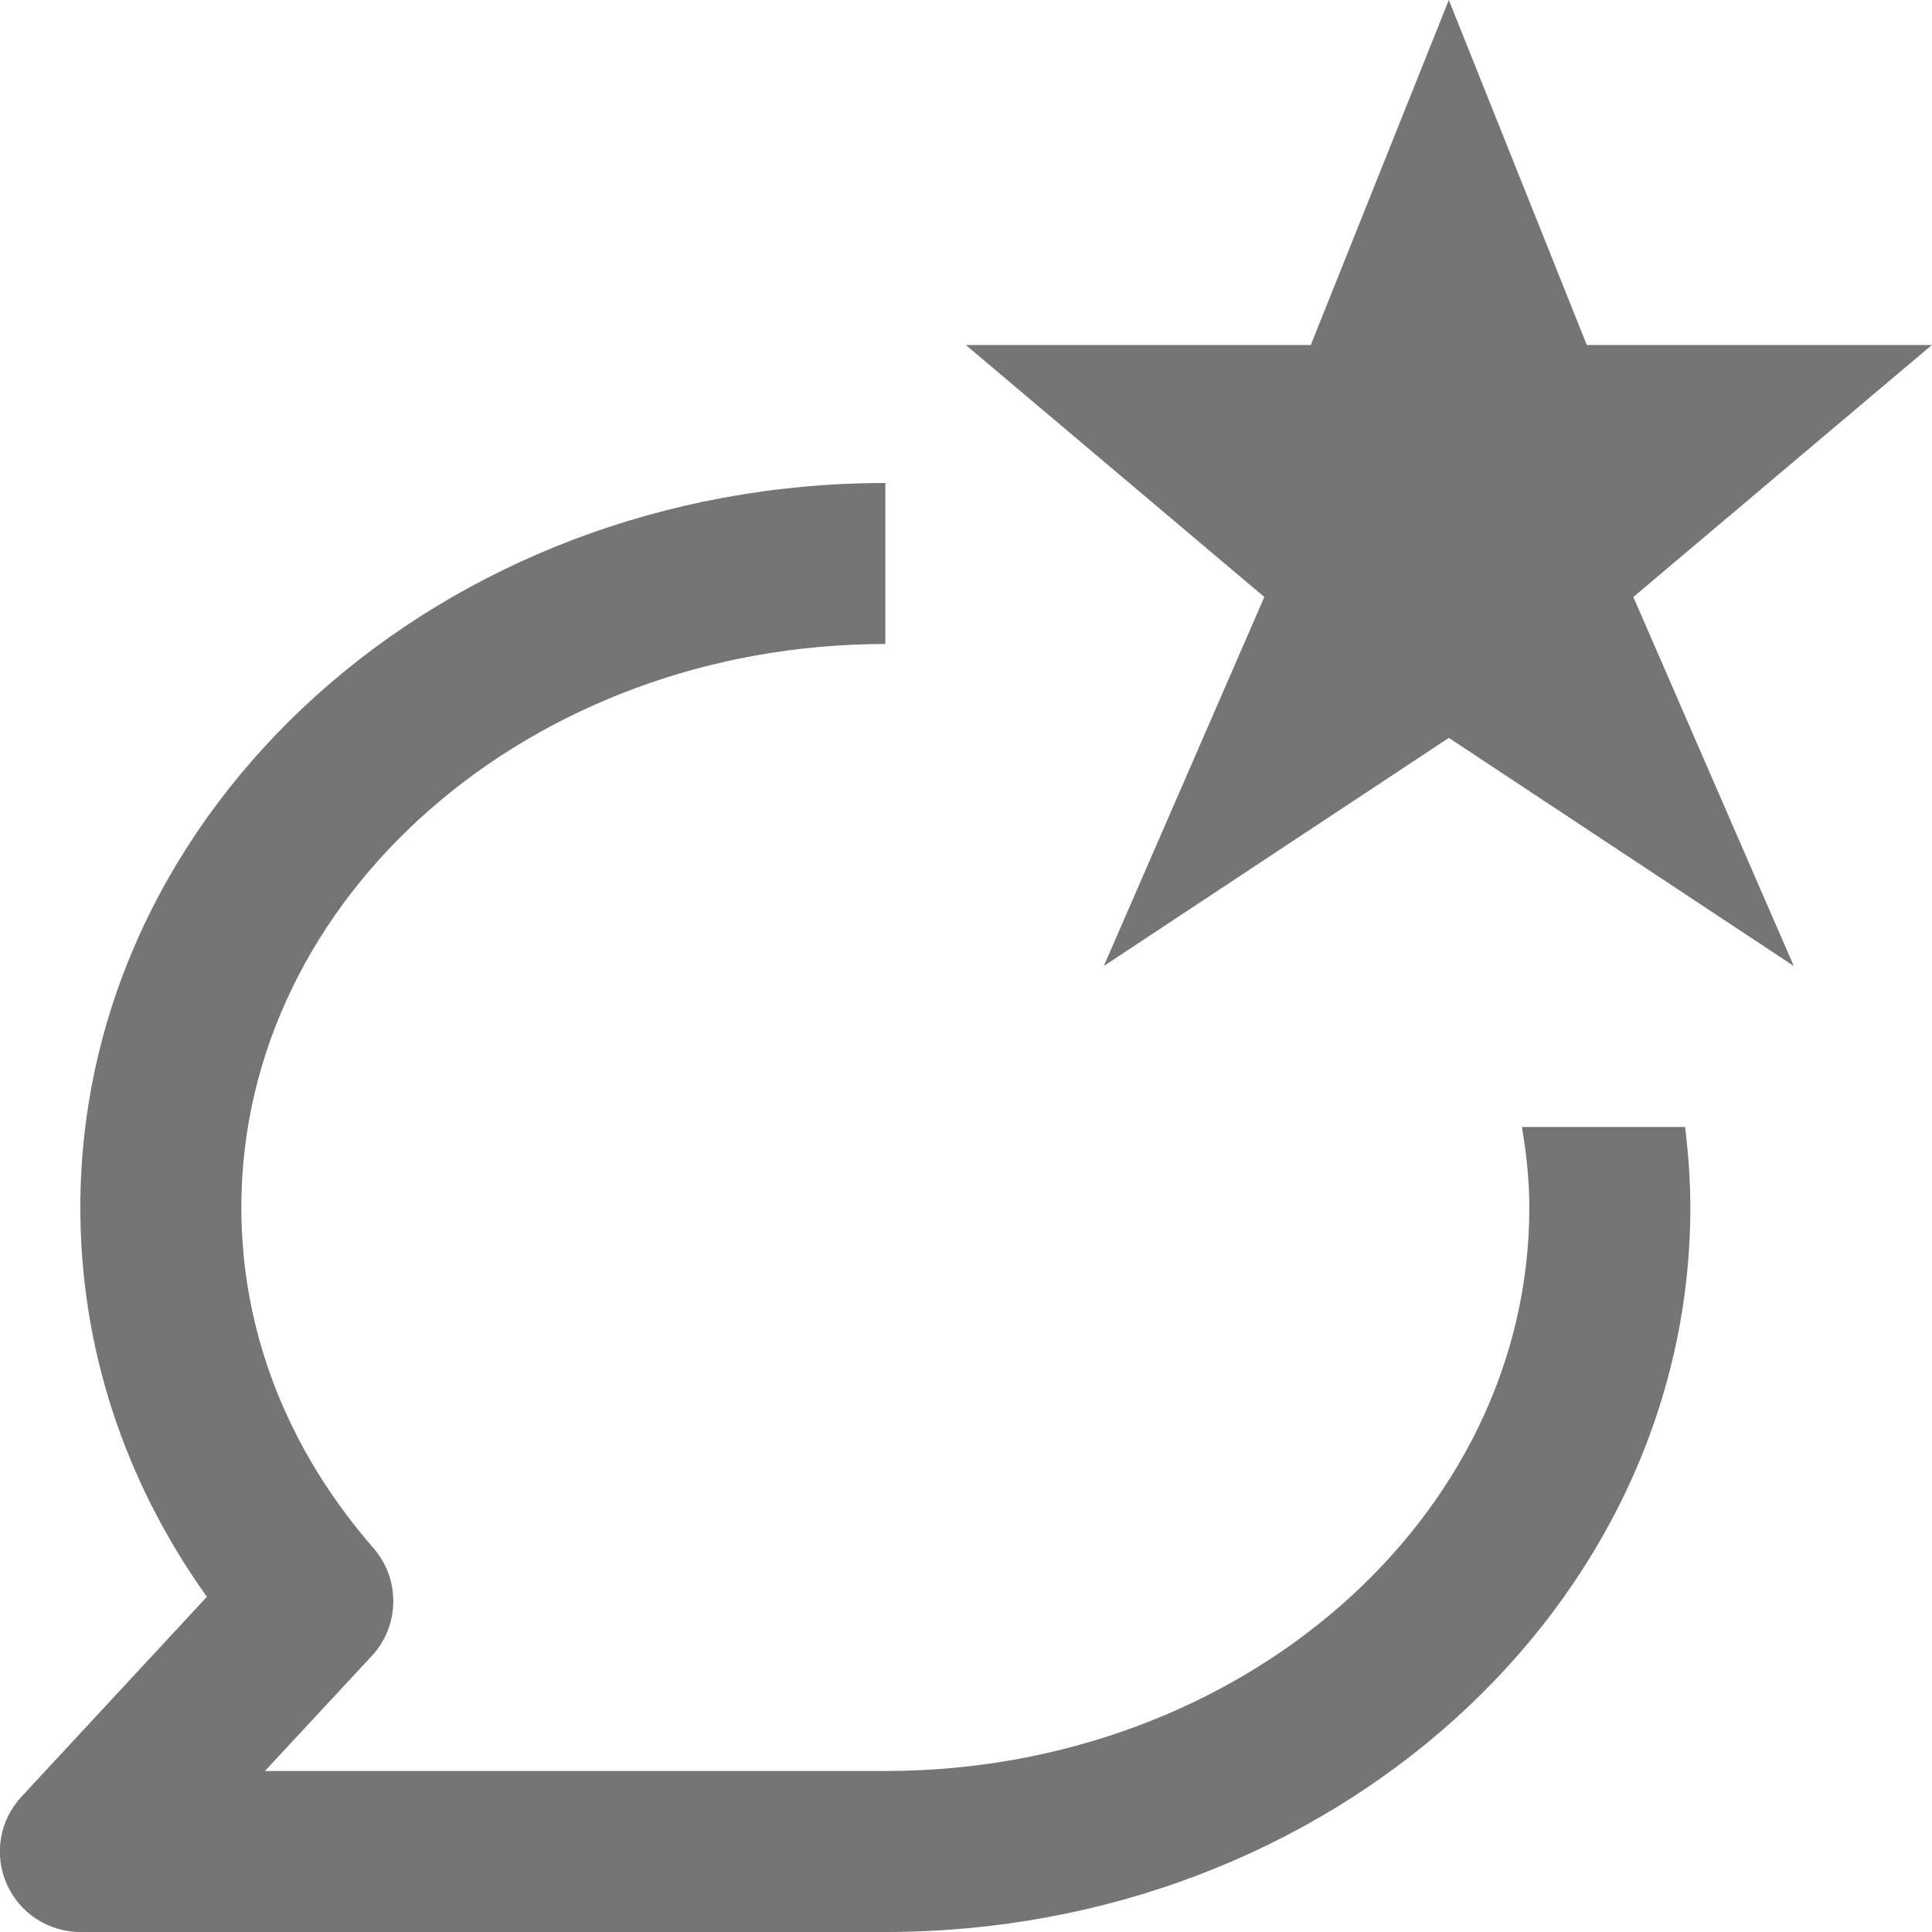 <?xml version="1.0" encoding="iso-8859-1"?>
<!-- Generator: Adobe Illustrator 16.0.0, SVG Export Plug-In . SVG Version: 6.00 Build 0)  -->
<!DOCTYPE svg PUBLIC "-//W3C//DTD SVG 1.1//EN" "http://www.w3.org/Graphics/SVG/1.1/DTD/svg11.dtd">
<svg version="1.1" xmlns="http://www.w3.org/2000/svg" xmlns:xlink="http://www.w3.org/1999/xlink" x="0px" y="0px" width="24px"
	 height="24px" viewBox="0 0 24 24" style="enable-background:new 0 0 24 24;" xml:space="preserve">
<g id="Frame_-_24px">
	<rect style="fill:none;" width="24" height="24"/>
</g>
<g id="Line_Icons">
	<g>
		<path style="fill:#757575;" d="M18.906,14c0.055,0.328,0.092,0.66,0.092,1c0,3.86-3.589,7-8,7H3.291l1.328-1.43
			c0.348-0.375,0.356-0.952,0.021-1.338C3.566,18,2.998,16.537,2.998,15c0-3.859,3.589-7,8-7V6c-5.514,0-10,4.037-10,9
			c0,1.735,0.541,3.392,1.572,4.836L0.266,22.32c-0.271,0.291-0.344,0.715-0.184,1.08C0.24,23.764,0.6,24,0.998,24h10
			c5.514,0,10-4.037,10-9c0-0.338-0.025-0.671-0.065-1H18.906z"/>
		<polygon style="fill:#757575;" points="17.998,0 19.712,4.286 23.998,4.286 20.29,7.416 22.283,12 17.998,9.166 13.712,12 
			15.706,7.416 11.998,4.286 16.283,4.286 		"/>
	</g>
</g>
</svg>
